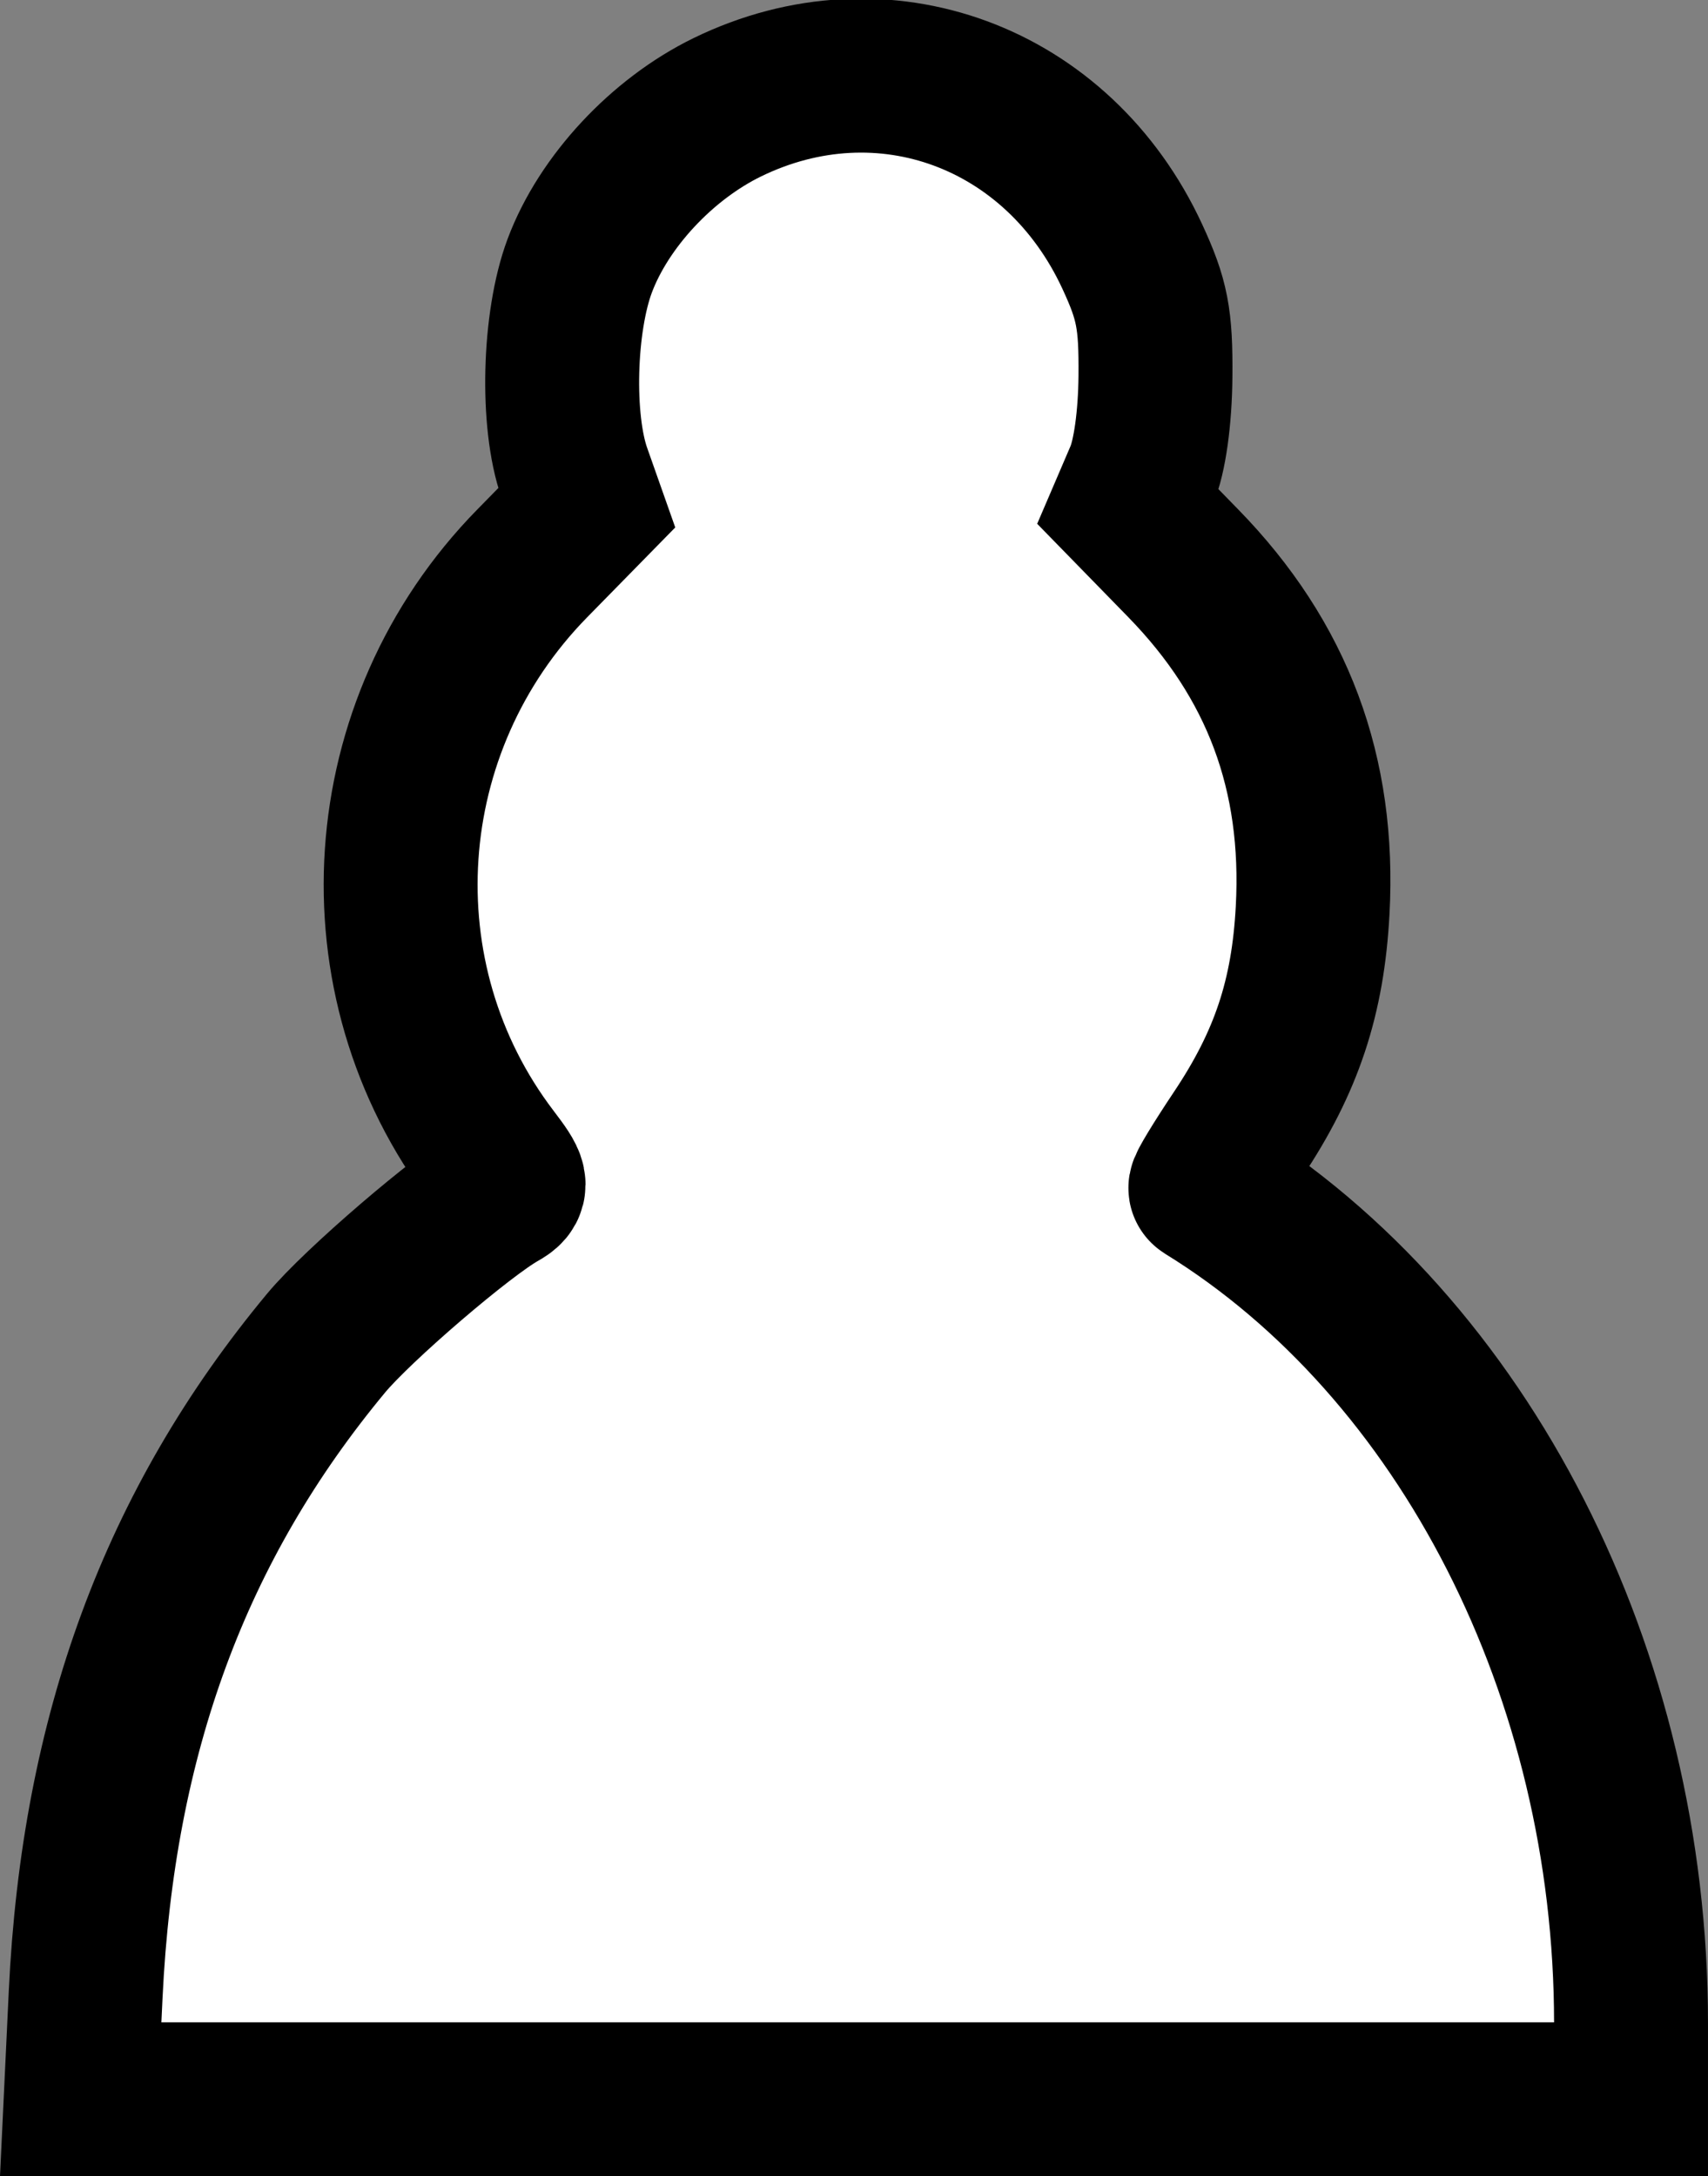 <?xml version="1.0" encoding="UTF-8" standalone="no"?>
<!-- Created with Inkscape (http://www.inkscape.org/) -->

<svg
   version="1.1"
   id="svg71"
   width="266.321"
   height="339.332"
   viewBox="0 0 266.321 339.332"
   xmlns="http://www.w3.org/2000/svg"
   xmlns:svg="http://www.w3.org/2000/svg">
  <rect x="0" y="0" width="266.321" height="339.332" fill="#808080" stroke="none"/>
  <defs
     id="defs75" />
  <g
     id="g77"
     transform="translate(-69.879,-49.148)">
    <path
       style="fill:#ffffff;fill-opacity:1;stroke:#000000;stroke-width:24;stroke-miterlimit:4;stroke-dasharray:none;stroke-opacity:1"
       d="m 83.235,360.146 c 1.922,-40.562 14.004,-73.294 37.495,-101.58 4.921,-5.926 21.361,-20.028 27.077,-23.227 2.036,-1.14 1.928,-1.677 -1.158,-5.725 -21.216,-27.839 -18.564,-67.344 6.219,-92.62 l 8.494,-8.663 -1.915,-5.427 c -2.852,-8.082 -2.457,-23.541 0.824,-32.31 3.738,-9.99 12.827,-19.753 23.015,-24.721 24.227,-11.814 51.565,-1.738 63.144,23.273 3.114,6.727 3.689,9.697 3.614,18.667 -0.054,6.517 -0.899,12.554 -2.17,15.517 l -2.081,4.851 8.575,8.789 c 14.745,15.112 21.332,32.77 20.185,54.111 -0.73,13.594 -4.074,23.646 -11.626,34.955 -2.999,4.49 -5.289,8.264 -5.09,8.387 40.442,24.897 66.361,75.732 66.361,130.152 v 11.904 H 203.33 82.461 Z"
       id="path241" />
  </g>
</svg>
